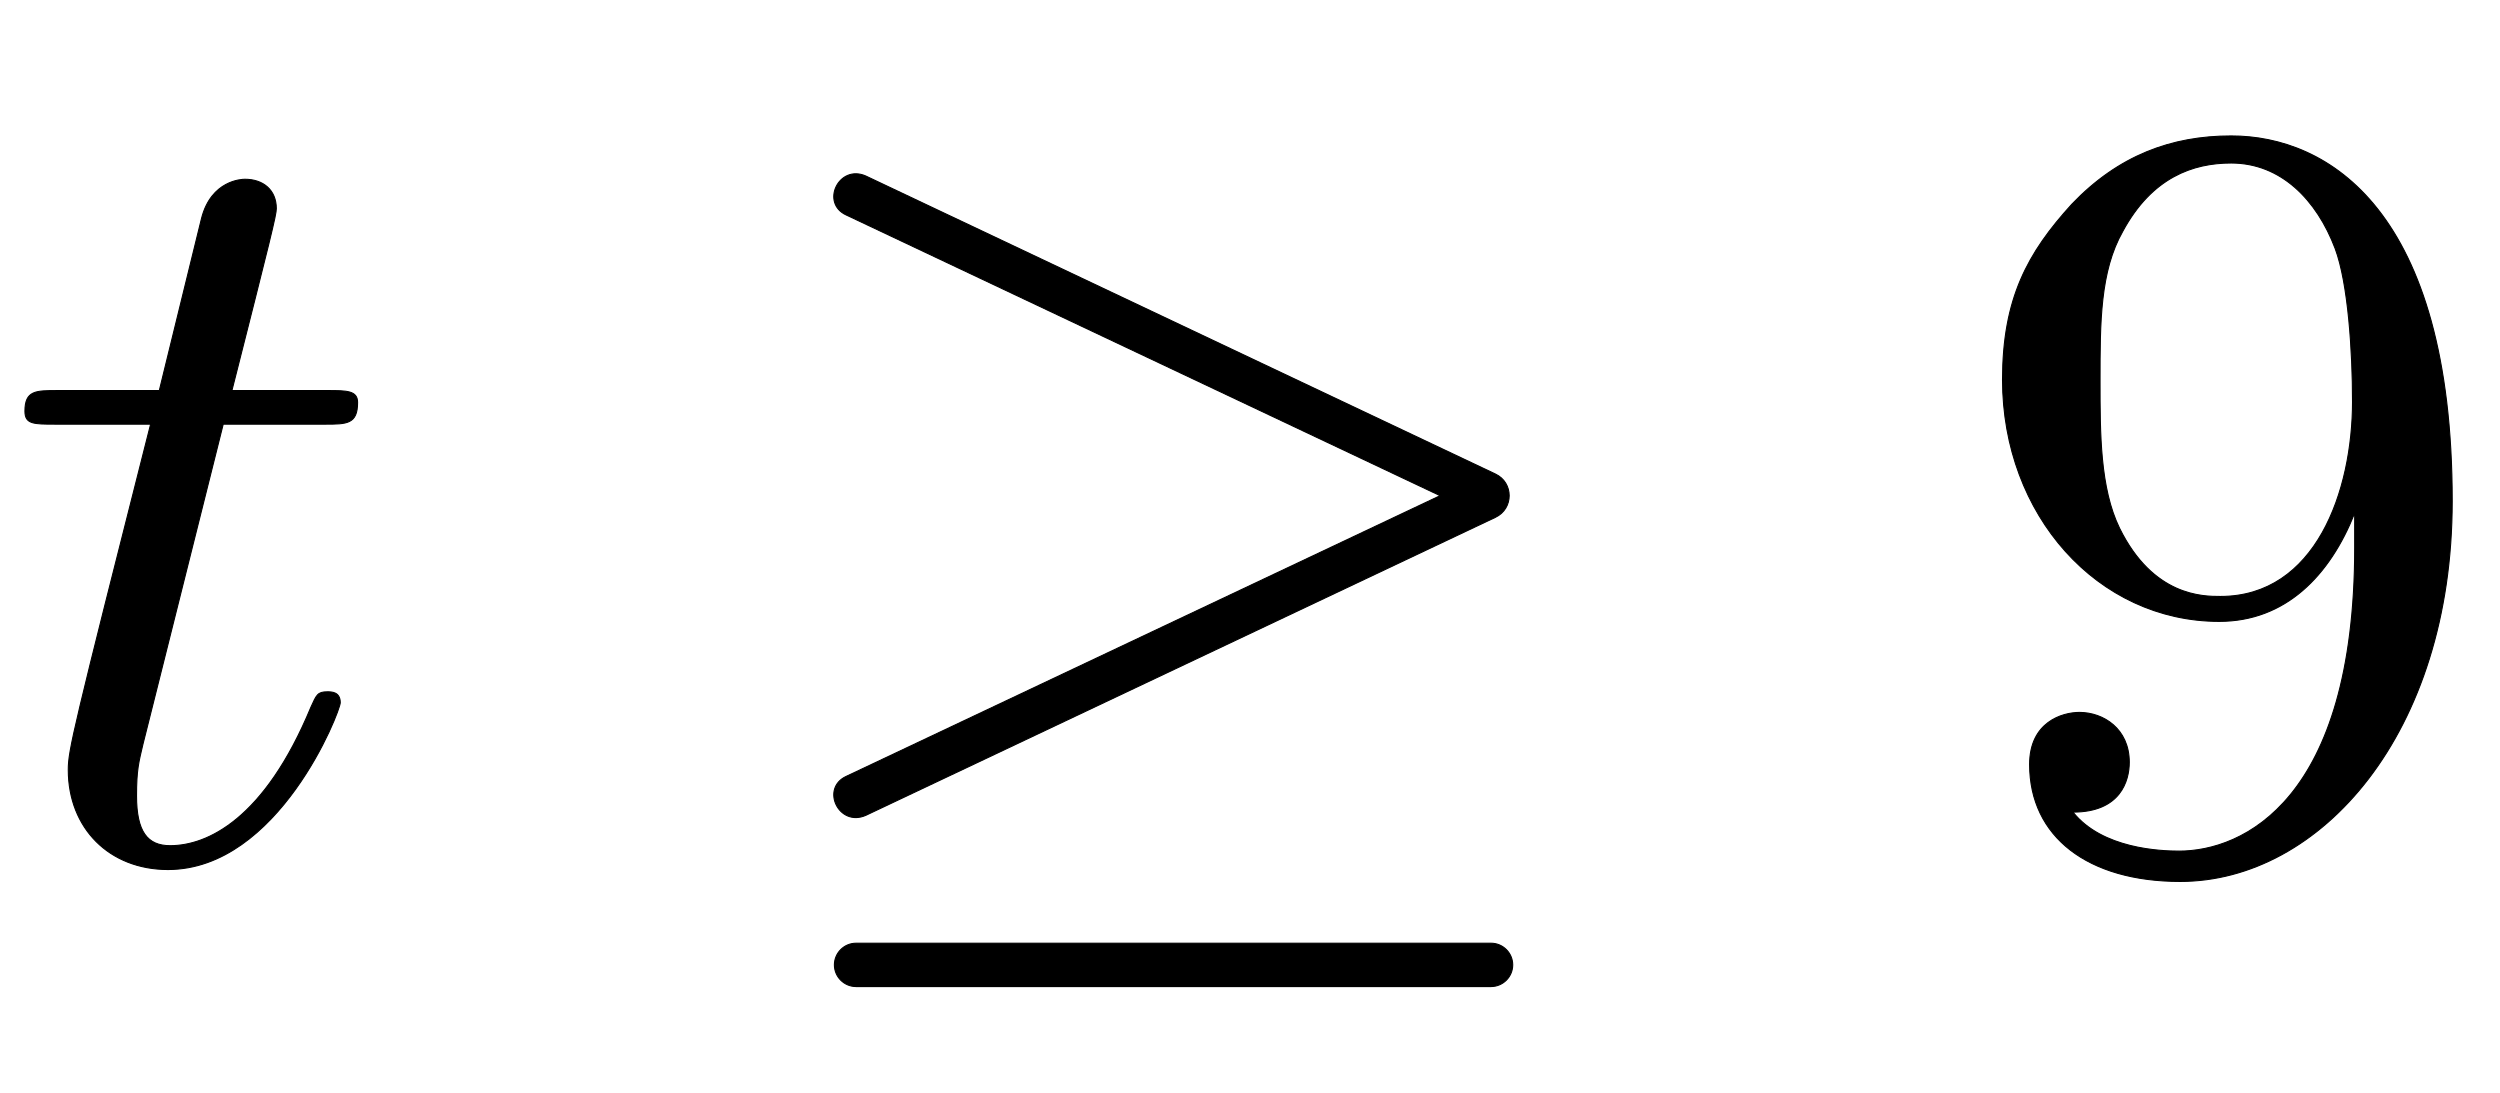 <svg xmlns:xlink="http://www.w3.org/1999/xlink" width="5.358ex" height="2.343ex" style="vertical-align: -0.505ex;" viewBox="0 -791.3 2307.1 1008.6" role="img" focusable="false" xmlns="http://www.w3.org/2000/svg" aria-labelledby="MathJax-SVG-1-Title">
<defs aria-hidden="true">
<path stroke-width="1" id="E1-LATINMODERNNORMAL-1D461" d="M330 420c0 -20 -10 -20 -30 -20h-94l-74 -295c-4 -17 -6 -24 -6 -48c0 -33 10 -46 31 -46c34 0 87 24 130 128c5 11 6 14 15 14c4 0 12 0 12 -10c0 -8 -57 -154 -159 -154c-54 0 -92 38 -92 92c0 18 4 35 76 319h-88c-20 0 -28 0 -28 12c0 19 10 19 30 19h94l39 159 c9 35 37 36 40 36c17 0 29 -10 29 -27c0 -6 -5 -26 -41 -168h88c18 0 28 0 28 -11Z"></path>
<path stroke-width="1" id="E1-LATINMODERNMAIN-2265" d="M686 314l-581 -275c-25 -11 -42 25 -18 36l548 259l-548 259c-24 11 -7 47 18 36l581 -275c17 -8 17 -32 0 -40zM702 -99c0 -11 -9 -20 -20 -20h-586c-11 0 -20 9 -20 20s9 20 20 20h586c11 0 20 -9 20 -20Z"></path>
<path stroke-width="1" id="E1-LATINMODERNMAIN-39" d="M457 329c0 -215 -122 -351 -251 -351c-85 0 -139 41 -139 108c0 39 30 48 46 48c22 0 46 -15 46 -46c0 -17 -8 -46 -52 -46c27 -34 81 -36 98 -36c58 0 162 46 162 280v32c-23 -58 -64 -100 -125 -100c-112 0 -200 98 -200 223c0 75 23 117 64 162c43 45 92 63 147 63 c89 0 204 -68 204 -337zM365 421c0 46 -4 109 -16 141c-17 45 -50 79 -96 79c-35 0 -73 -13 -100 -63c-21 -37 -21 -84 -21 -138c0 -49 0 -99 18 -136c31 -63 77 -63 93 -63c88 0 122 97 122 180Z"></path>
</defs>
<g stroke="currentColor" fill="currentColor" stroke-width="0" transform="matrix(1 0 0 -1 0 0)" aria-hidden="true">
 <use xlink:href="#E1-LATINMODERNNORMAL-1D461" x="0" y="0"></use>
 <use xlink:href="#E1-LATINMODERNMAIN-2265" x="694" y="0"></use>
 <use xlink:href="#E1-LATINMODERNMAIN-39" x="1806" y="0"></use>
</g>
</svg>